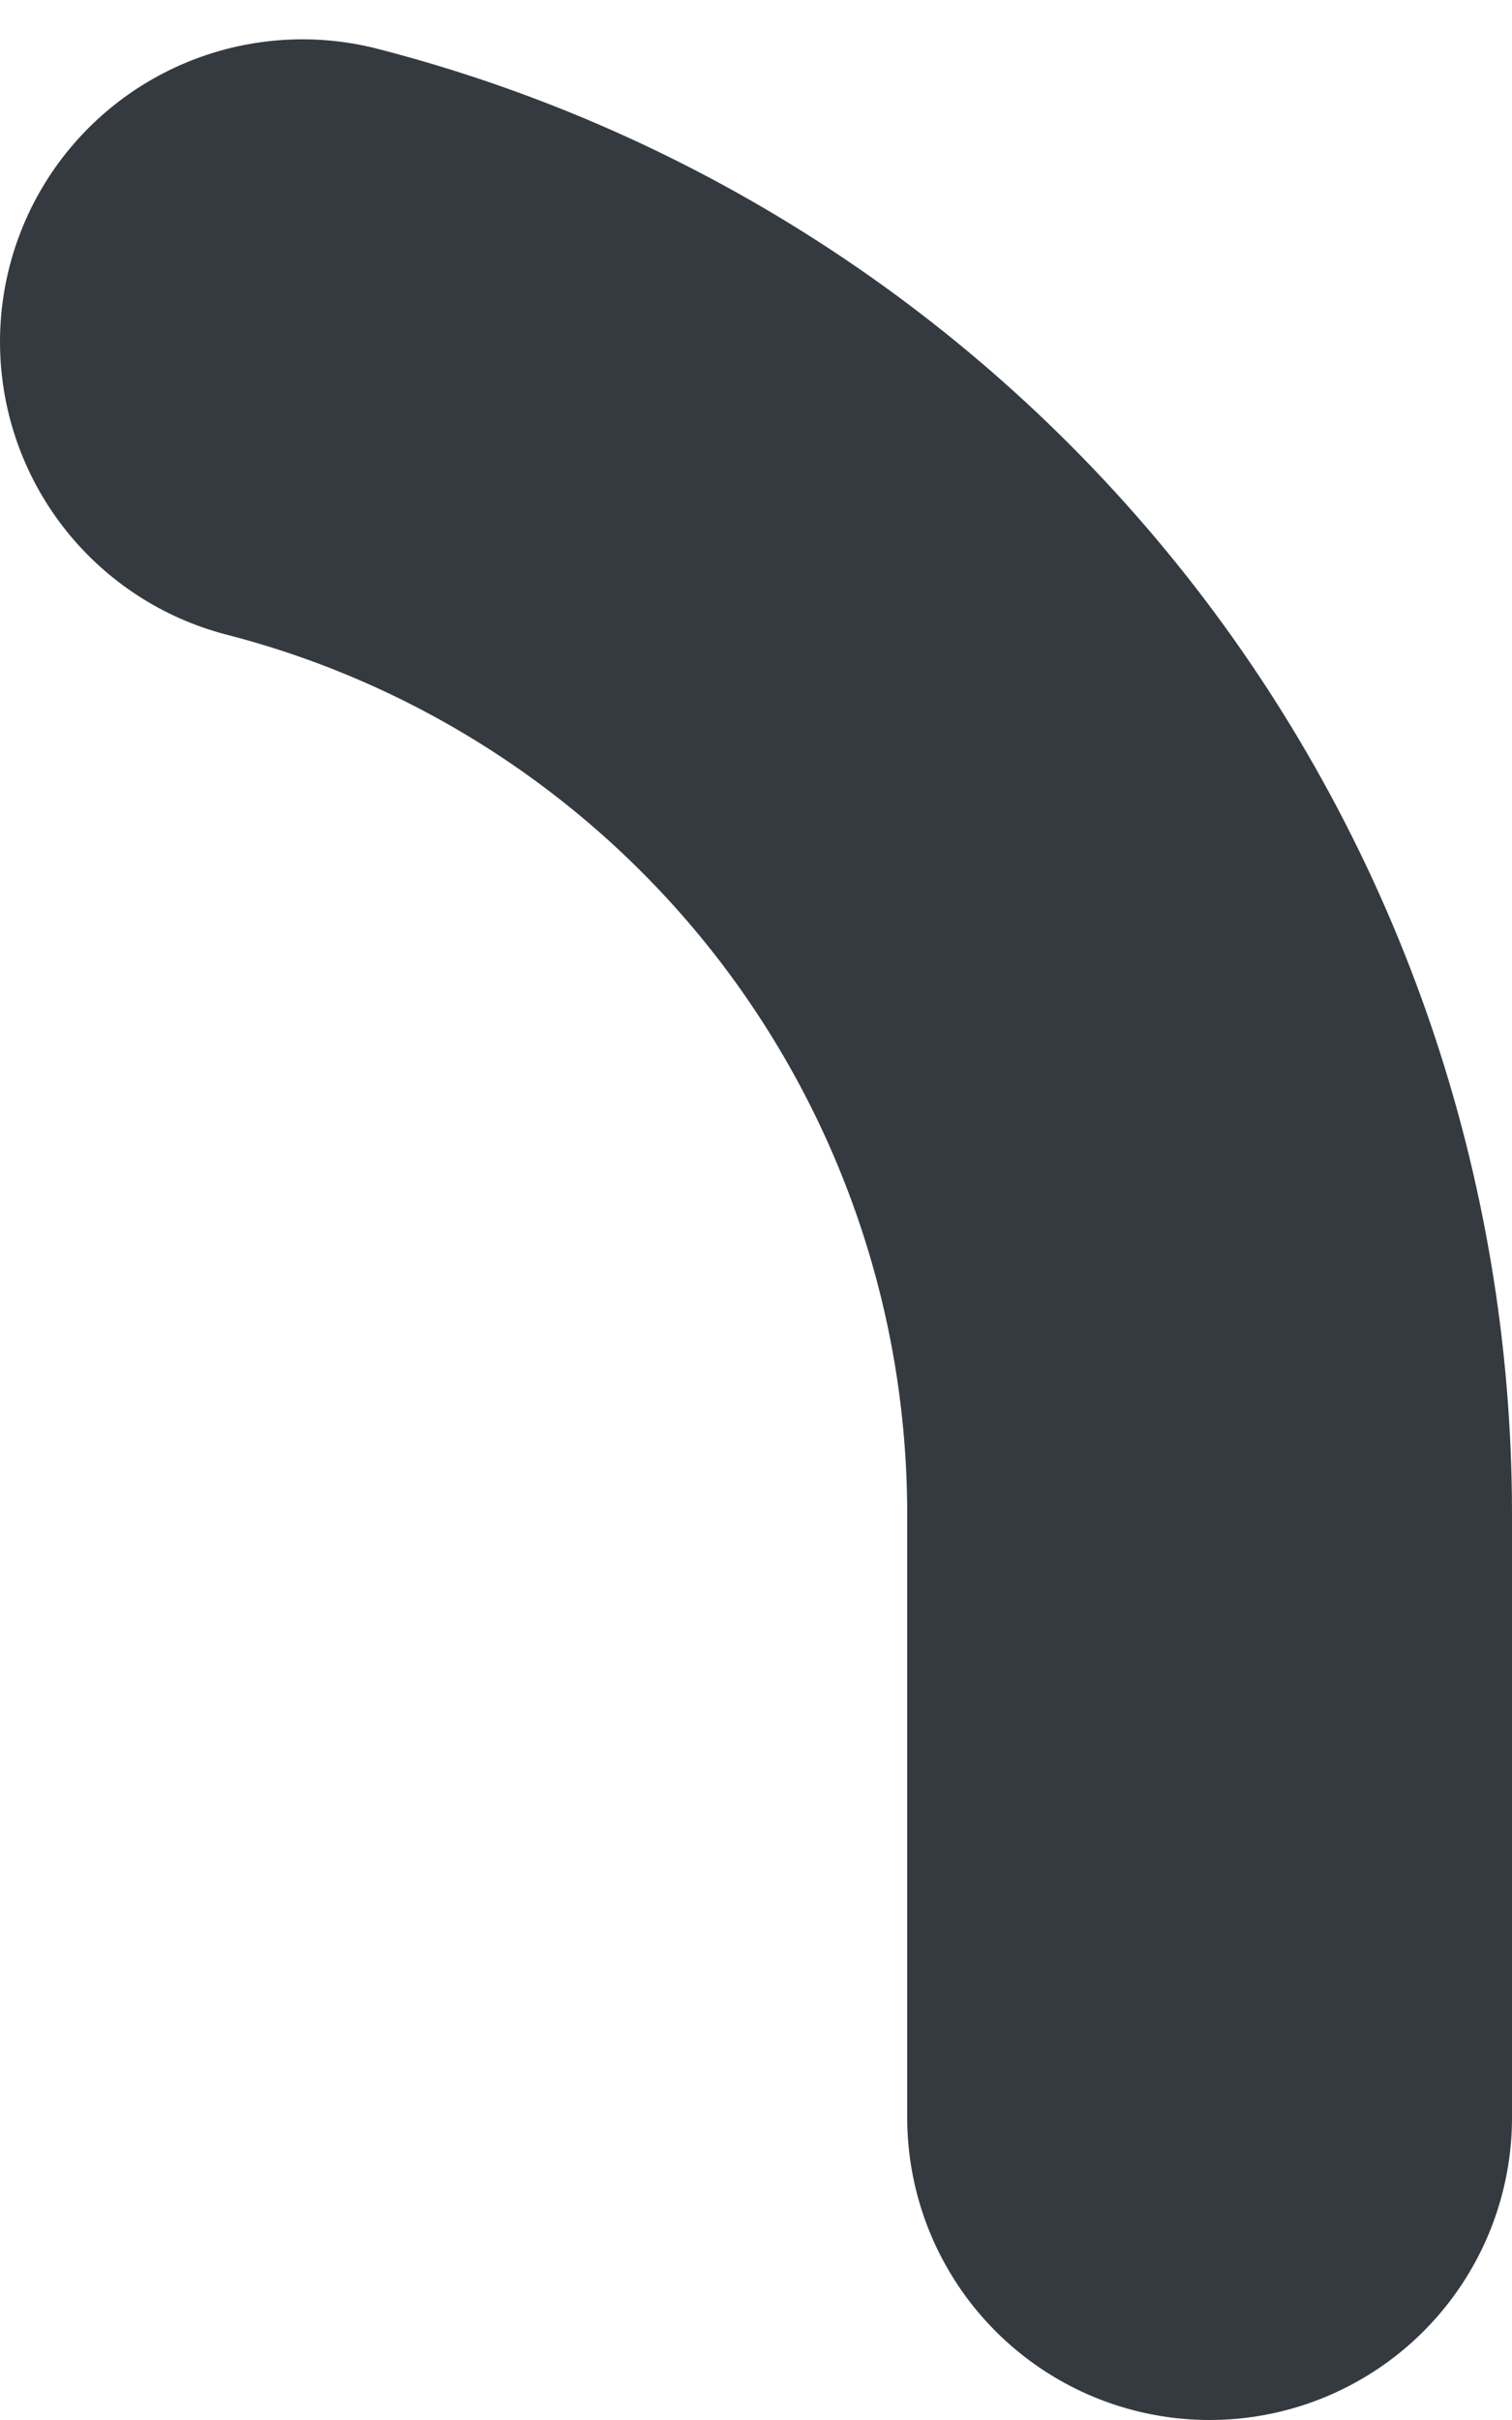 <svg width="5" height="8" viewBox="0 0 5 8" fill="none" xmlns="http://www.w3.org/2000/svg">
<path d="M4 7V5C3.999 4.114 3.704 3.253 3.161 2.552C2.618 1.852 1.858 1.351 1 1.13" stroke="#343A40" stroke-width="2" stroke-linecap="round" stroke-linejoin="round"/>
</svg>
